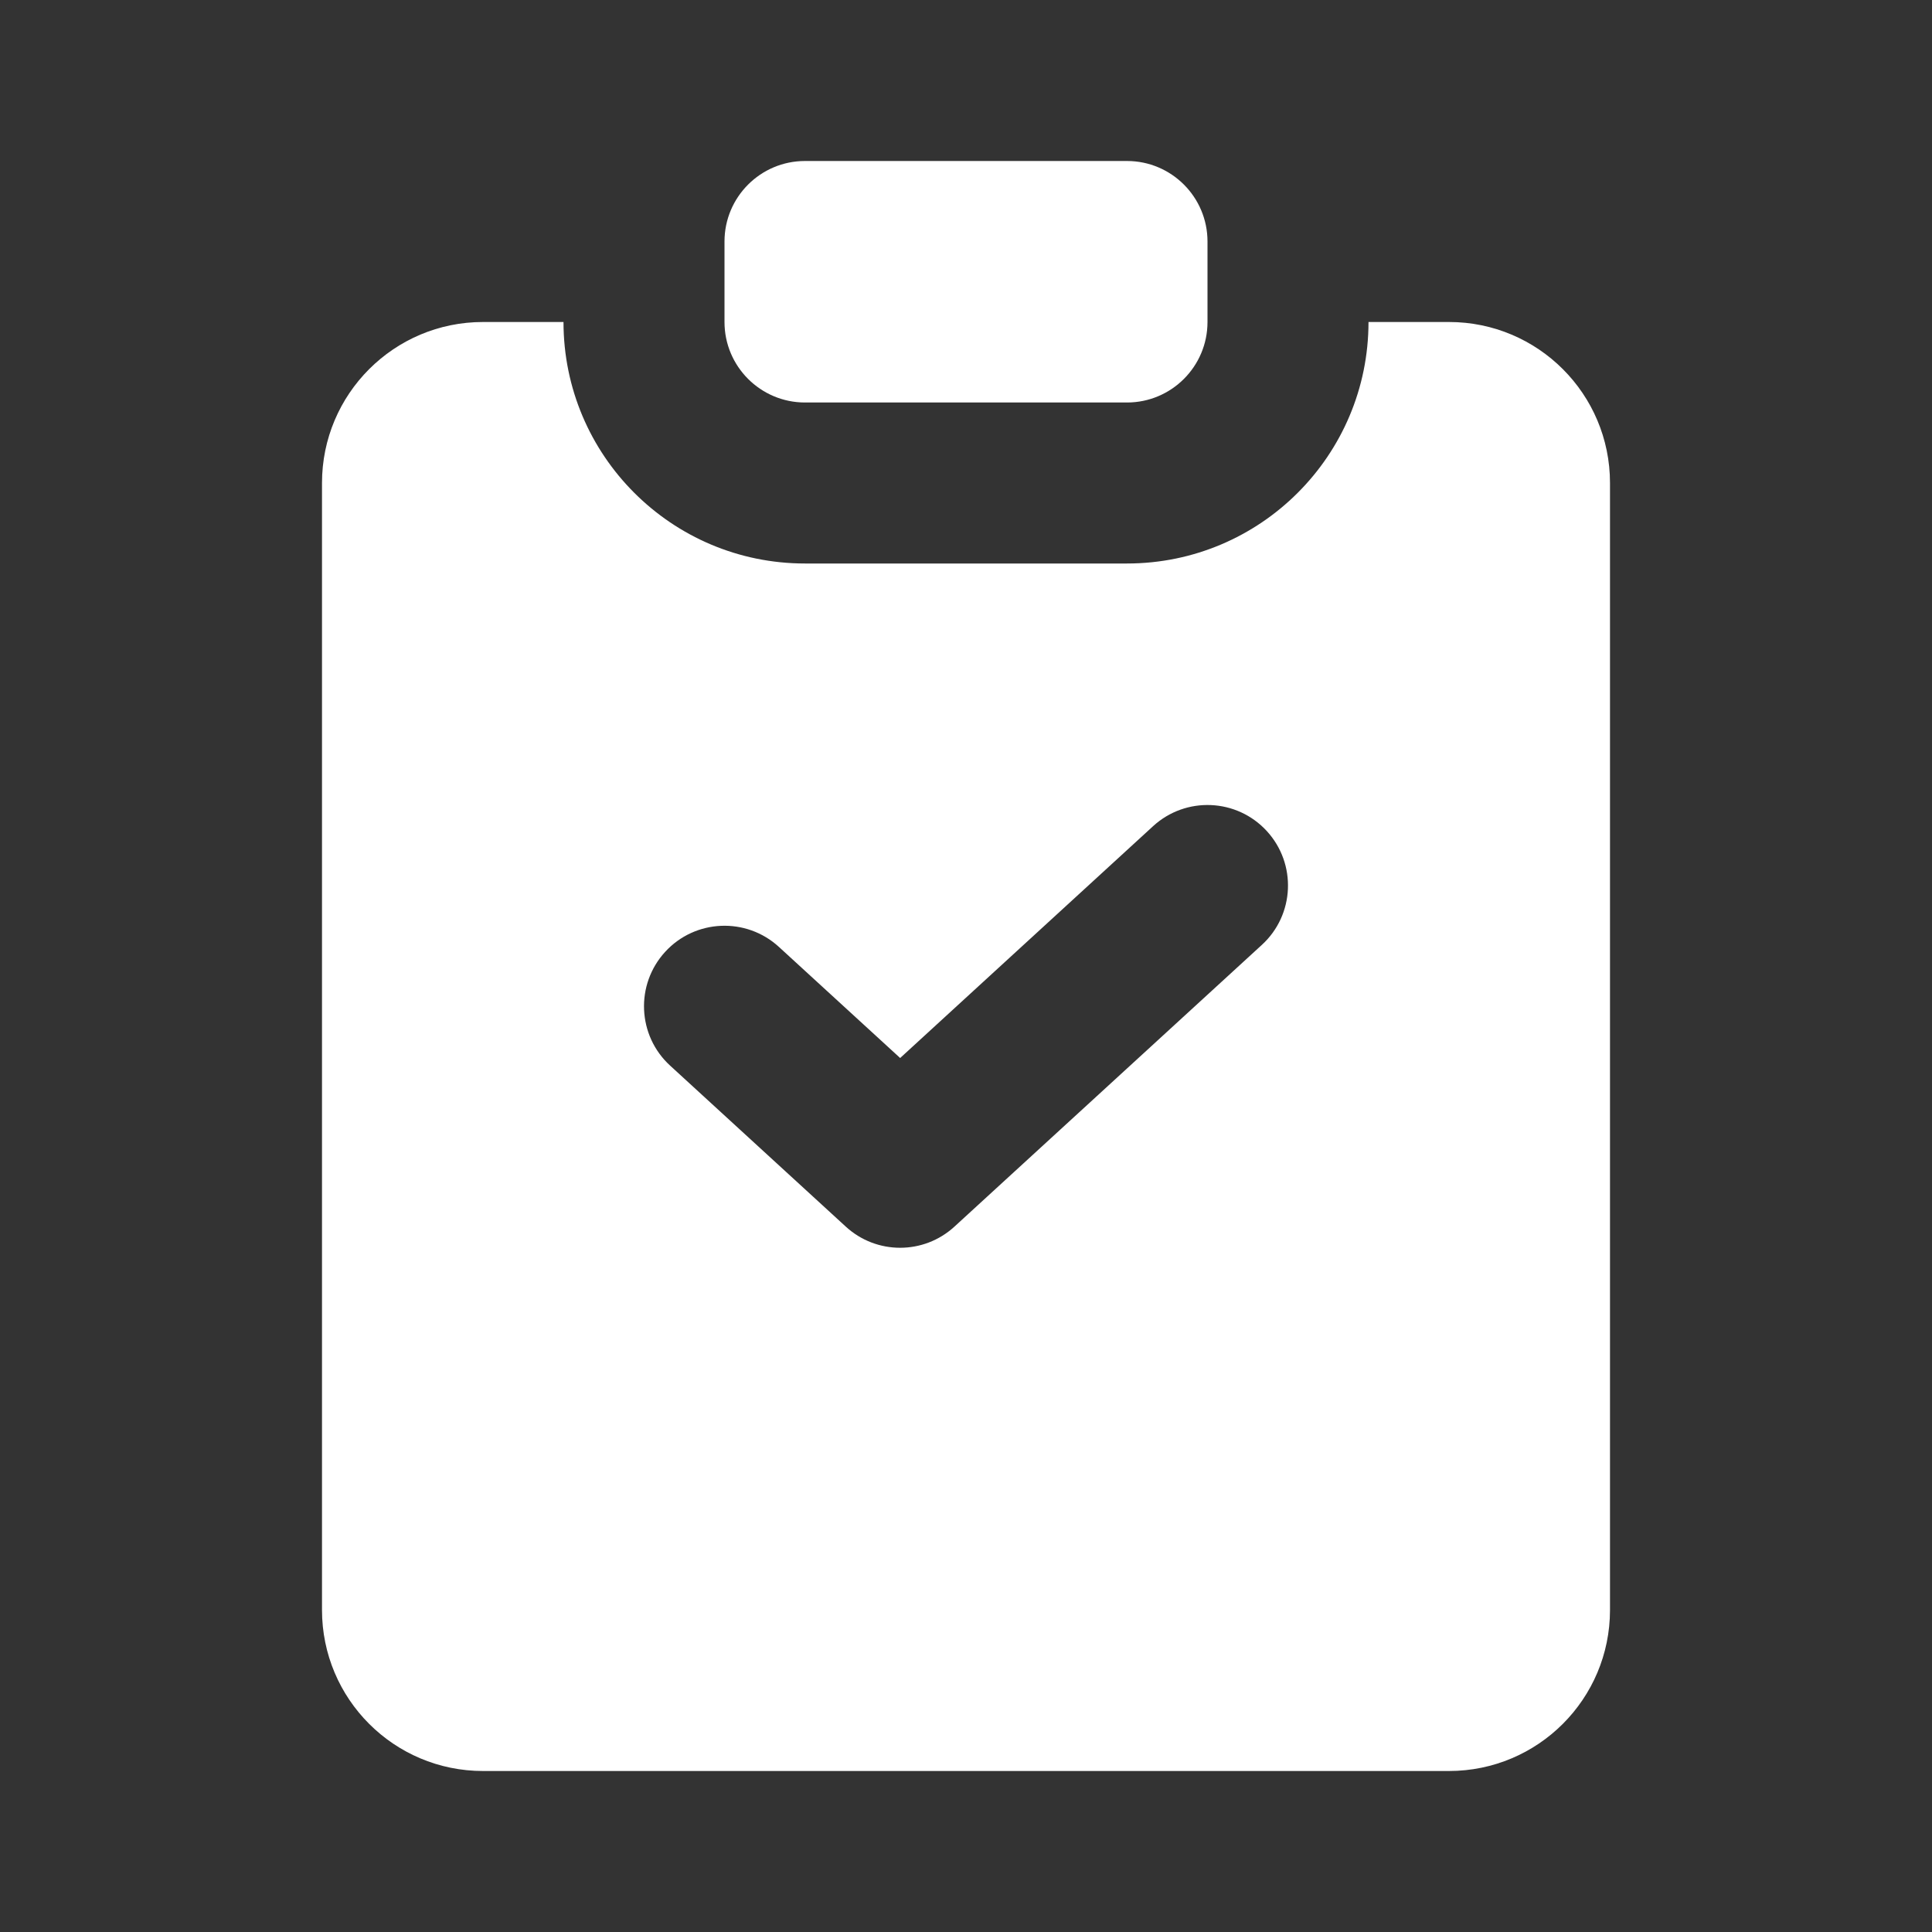 <svg width="24" height="24" viewBox="0 0 24 24" fill="none" xmlns="http://www.w3.org/2000/svg">
<rect x="0" y="0" width="24" height="24" fill="#333333" stroke="none"/>
<path fill-rule="evenodd" clip-rule="evenodd" d="M6 4H7C7 5.657 8.343 7 10 7H14C15.657 7 17 5.657 17 4H18C19.105 4 20 4.895 20 6V20C20 21.105 19.105 22 18 22H6C4.895 22 4 21.105 4 20V6C4 4.895 4.895 4 6 4ZM15.676 11.737C16.083 11.364 16.11 10.731 15.737 10.324C15.364 9.917 14.731 9.89 14.324 10.263L11.182 13.143L9.676 11.763C9.269 11.39 8.636 11.417 8.263 11.824C7.89 12.231 7.917 12.864 8.324 13.237L10.506 15.237C10.888 15.588 11.475 15.588 11.857 15.237L15.676 11.737Z" fill="white"/>
<path d="M9 3C9 2.448 9.448 2 10 2H14C14.552 2 15 2.448 15 3V4C15 4.552 14.552 5 14 5H10C9.448 5 9 4.552 9 4V3Z" fill="white"/>
</svg>
